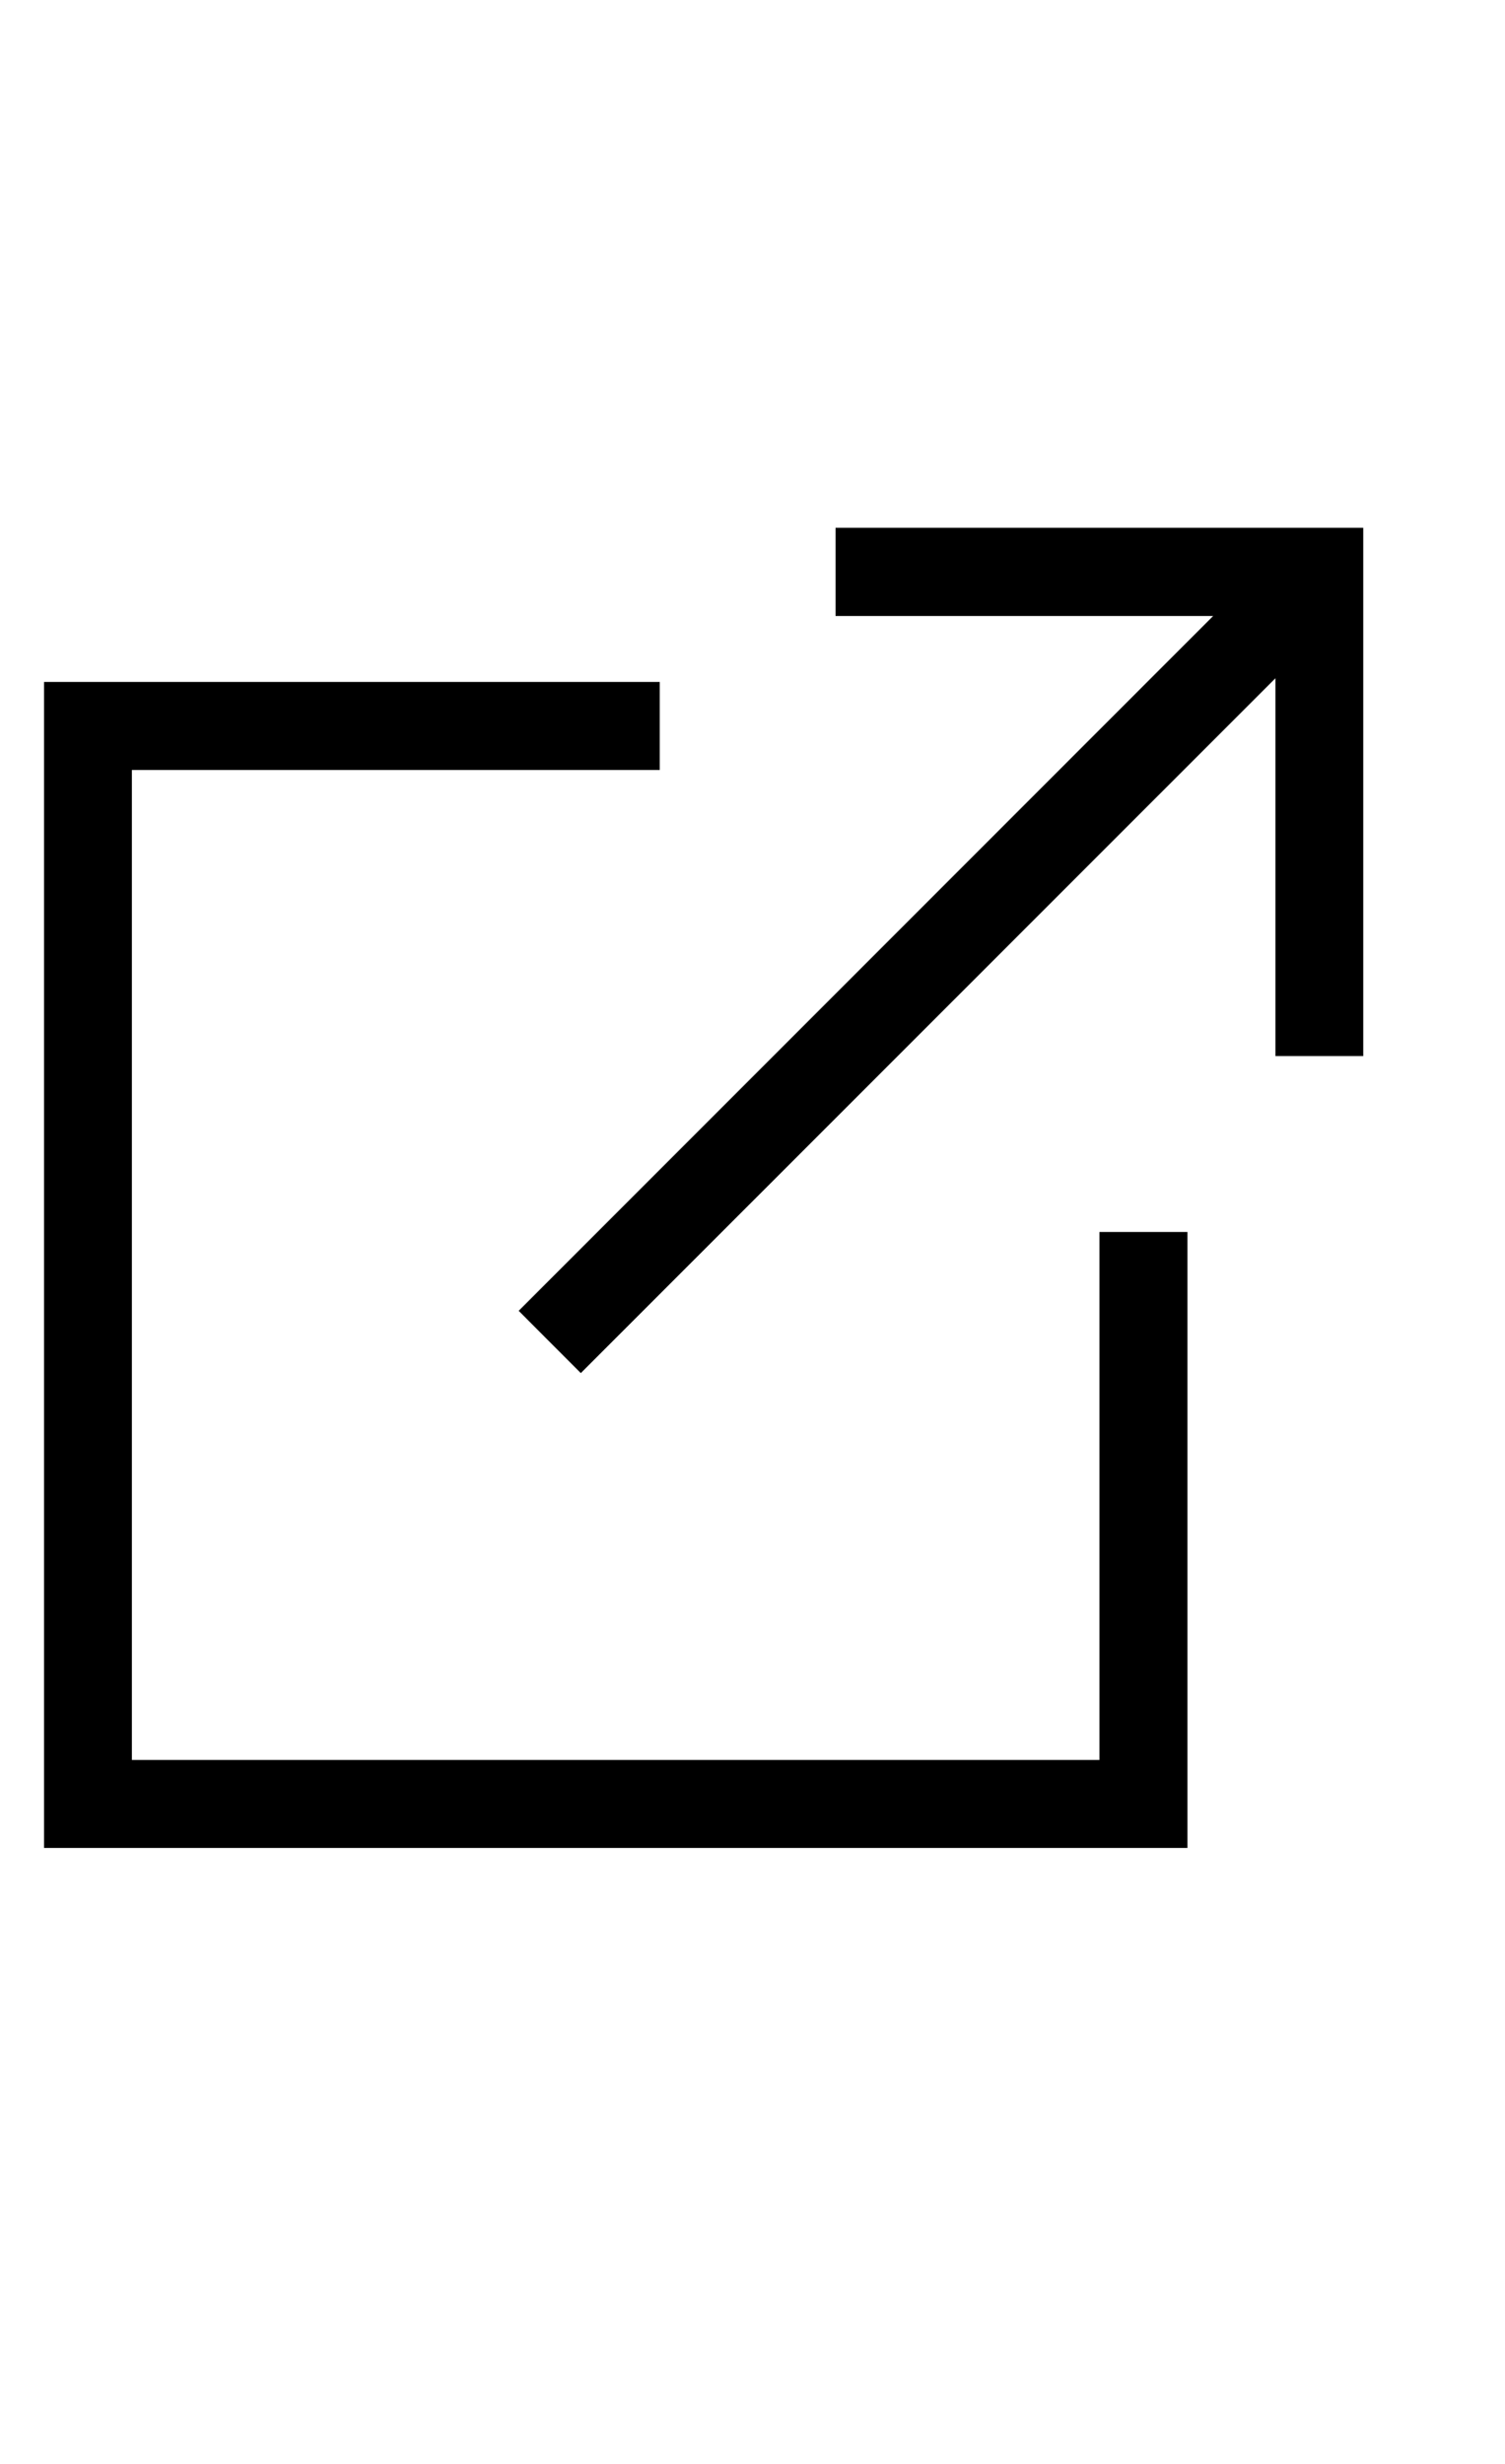 <?xml version="1.0" encoding="utf-8"?><svg width="11" height="18" xmlns="http://www.w3.org/2000/svg" viewBox="0 0 11 18"><path d="M8.036 12.857H.964V5.625h3.858v-.643h-4.5V13.5h8.357V9h-.643v3.857z"/><path d="M6.107 3.857V4.5h2.76L3.791 9.576l.454.455 5.077-5.076v2.76h.642V3.856H6.107z"/></svg>
